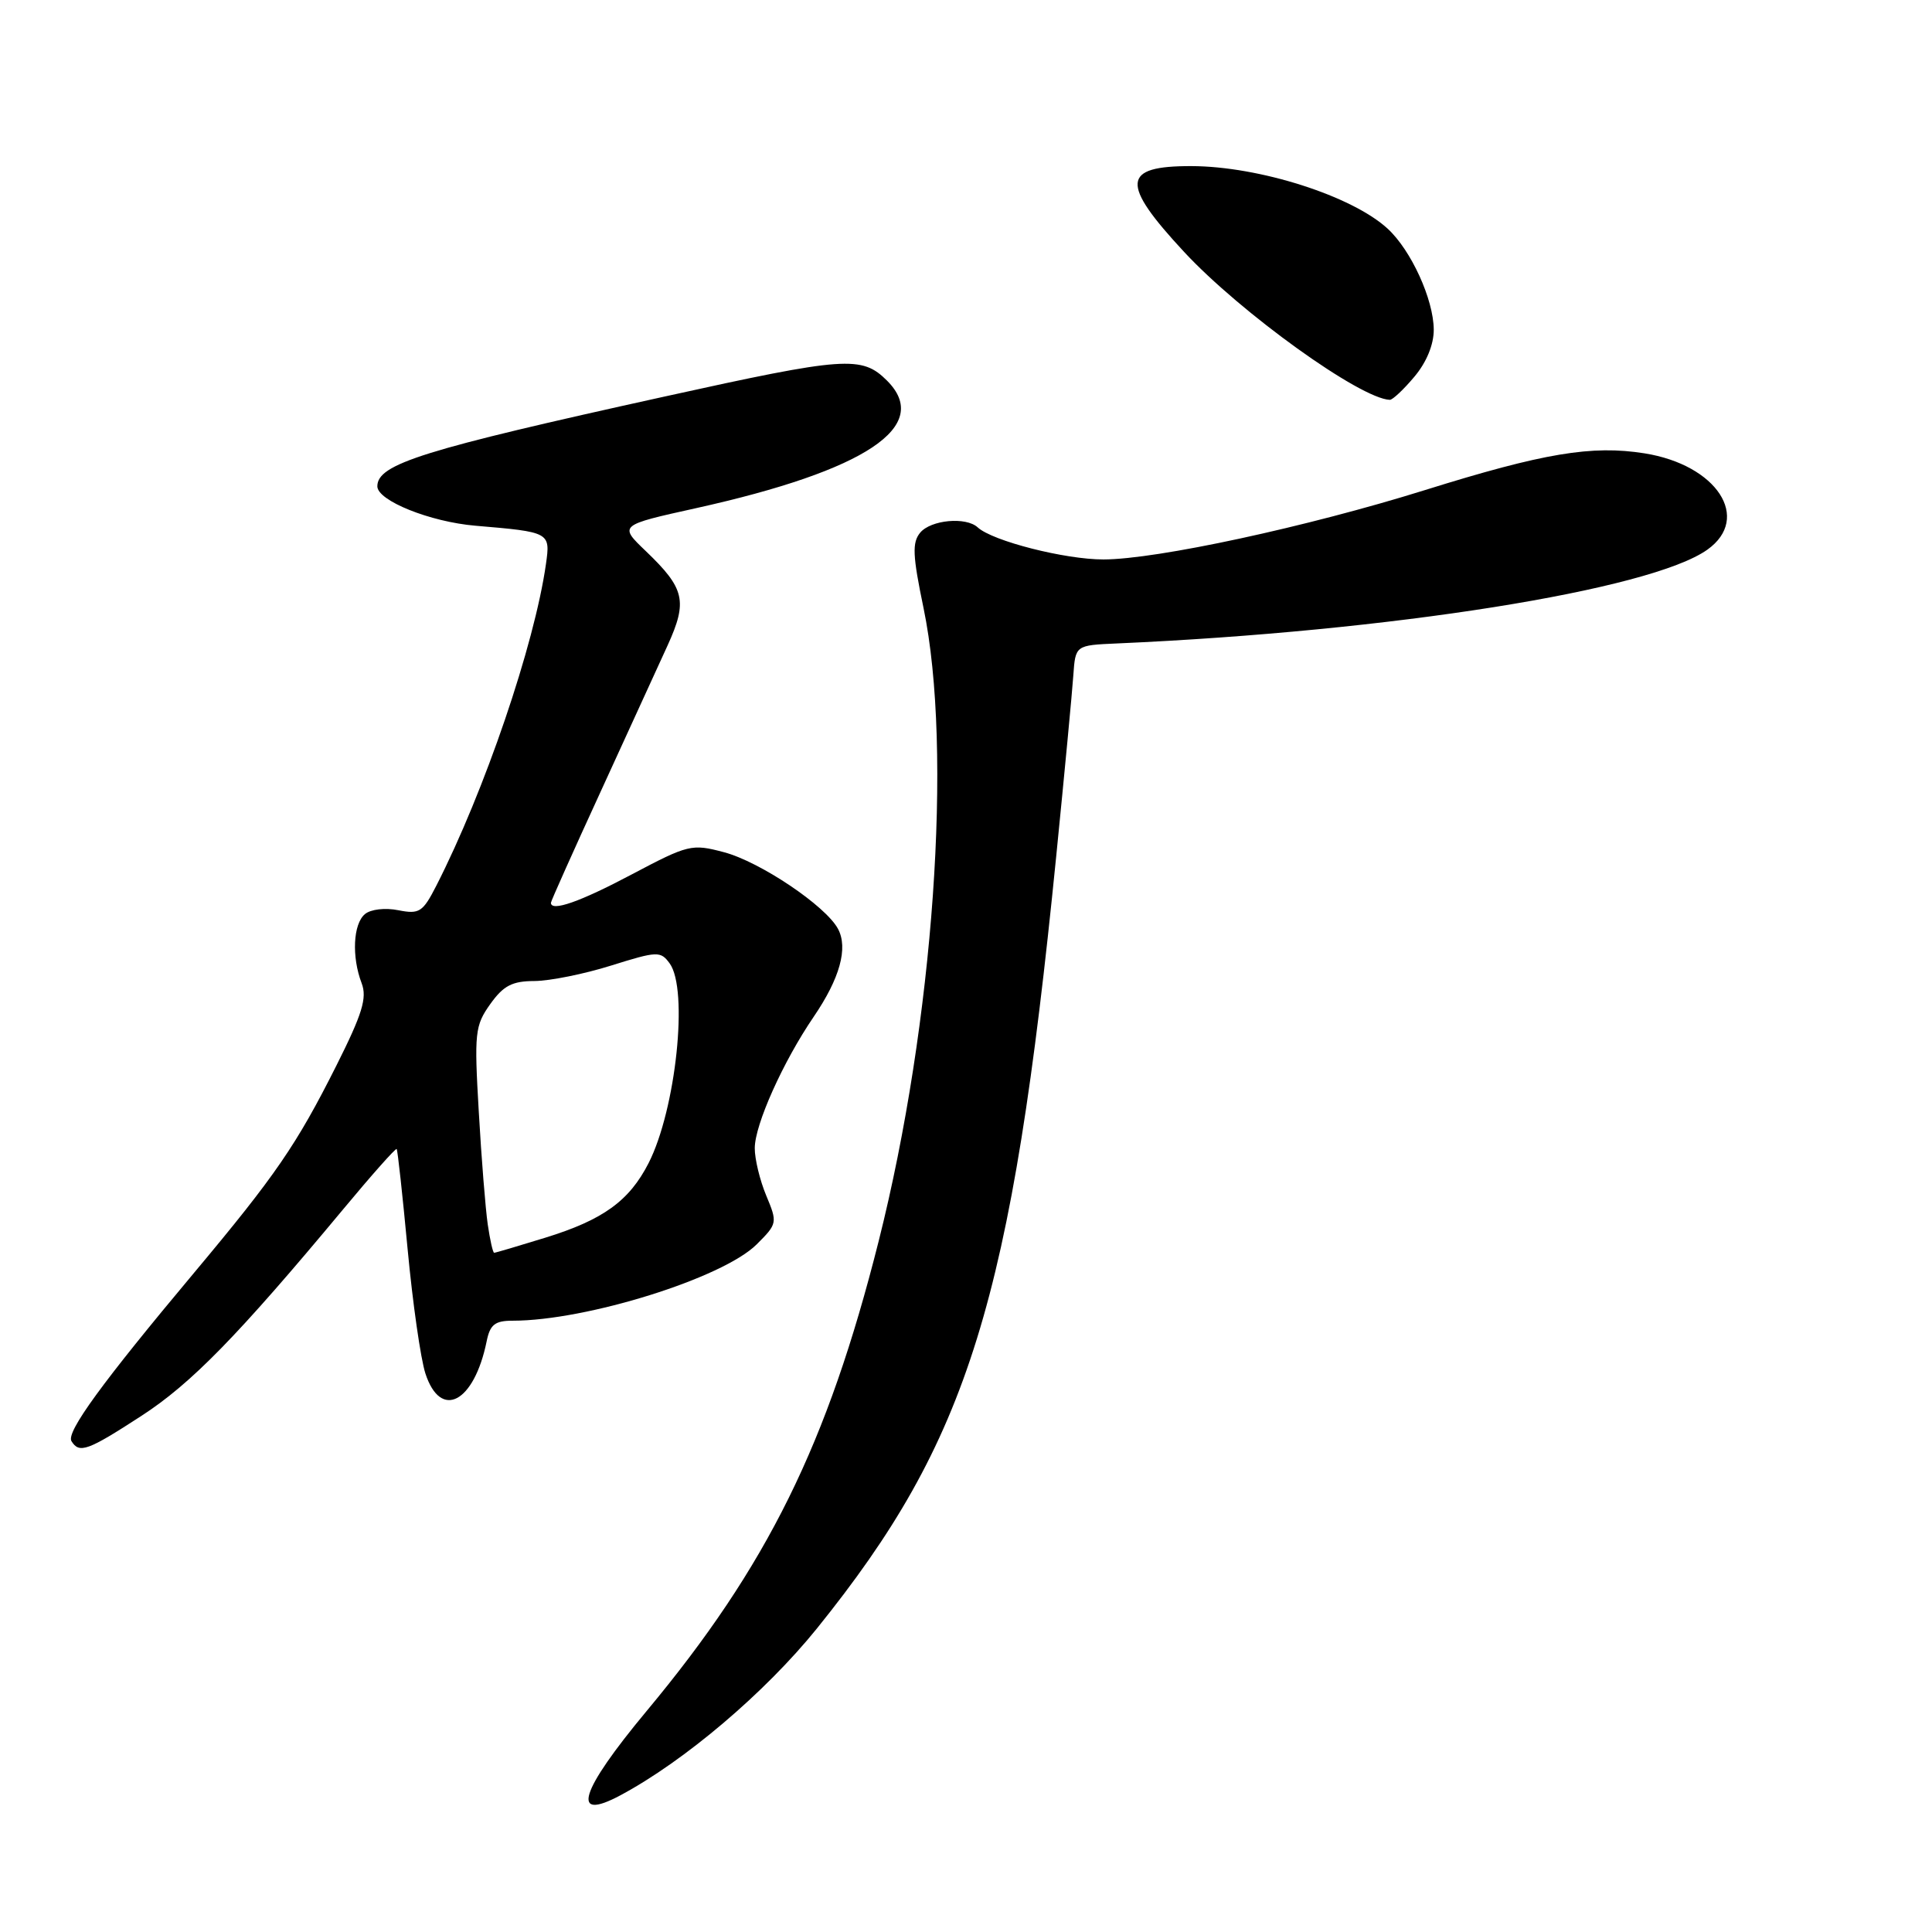 <?xml version="1.0" encoding="UTF-8" standalone="no"?>
<!DOCTYPE svg PUBLIC "-//W3C//DTD SVG 1.1//EN" "http://www.w3.org/Graphics/SVG/1.1/DTD/svg11.dtd" >
<svg xmlns="http://www.w3.org/2000/svg" xmlns:xlink="http://www.w3.org/1999/xlink" version="1.1" viewBox="0 0 256 256">
 <g >
 <path fill="currentColor"
d=" M 82.22 237.88 C 90.71 233.34 101.40 224.26 108.23 215.80 C 128.39 190.80 134.06 172.50 139.95 113.50 C 141.05 102.50 142.07 91.70 142.22 89.50 C 142.50 85.50 142.50 85.50 148.00 85.26 C 184.27 83.66 218.71 78.19 226.24 72.83 C 232.10 68.65 227.50 61.60 217.91 60.07 C 210.93 58.96 204.53 60.03 188.81 64.94 C 173.18 69.82 153.27 74.12 146.22 74.13 C 141.14 74.14 131.51 71.69 129.55 69.88 C 128.00 68.45 123.35 68.88 121.93 70.58 C 120.85 71.89 120.92 73.59 122.37 80.55 C 126.28 99.39 123.73 135.46 116.43 164.45 C 109.64 191.39 101.69 207.50 85.68 226.72 C 76.80 237.39 75.54 241.46 82.22 237.88 Z  M 18.74 187.61 C 25.34 183.33 31.51 177.01 45.46 160.25 C 49.23 155.71 52.43 152.11 52.56 152.25 C 52.69 152.39 53.34 158.35 54.01 165.50 C 54.68 172.65 55.74 180.07 56.37 182.00 C 58.39 188.19 62.82 185.87 64.48 177.75 C 64.93 175.51 65.58 175.00 67.93 175.00 C 77.72 175.00 95.81 169.34 100.27 164.88 C 103.01 162.15 103.03 162.01 101.53 158.42 C 100.69 156.41 100.00 153.57 100.01 152.13 C 100.02 149.01 103.76 140.68 107.81 134.74 C 111.29 129.64 112.40 125.62 111.04 123.08 C 109.41 120.03 100.70 114.18 95.92 112.92 C 91.66 111.79 91.21 111.90 83.70 115.87 C 76.86 119.50 73.00 120.85 73.00 119.62 C 73.00 119.41 75.97 112.77 79.60 104.87 C 83.22 96.97 87.21 88.25 88.47 85.50 C 91.13 79.65 90.74 77.98 85.60 73.05 C 81.99 69.60 81.99 69.60 92.25 67.33 C 114.75 62.34 123.56 56.47 117.54 50.44 C 114.19 47.10 112.05 47.25 88.08 52.54 C 55.96 59.62 50.00 61.48 50.00 64.44 C 50.00 66.34 56.99 69.15 62.99 69.66 C 72.89 70.50 72.94 70.52 72.34 74.75 C 70.82 85.43 64.21 104.83 57.82 117.35 C 56.02 120.87 55.57 121.16 52.78 120.61 C 51.05 120.26 49.12 120.48 48.36 121.12 C 46.79 122.42 46.58 126.78 47.92 130.28 C 48.66 132.23 48.02 134.33 44.57 141.20 C 39.29 151.71 36.49 155.78 25.75 168.61 C 13.52 183.21 8.74 189.77 9.47 190.96 C 10.51 192.64 11.61 192.24 18.74 187.61 Z  M 187.41 49.92 C 189.03 48.00 189.99 45.65 189.98 43.67 C 189.95 39.66 186.98 33.16 183.87 30.30 C 179.14 25.95 166.84 22.03 157.87 22.01 C 148.63 21.99 148.43 24.26 156.90 33.38 C 164.41 41.46 180.25 52.85 184.16 52.98 C 184.52 52.99 185.99 51.62 187.41 49.92 Z  M 64.63 162.25 C 64.33 160.19 63.79 153.46 63.44 147.30 C 62.83 136.85 62.93 135.90 64.96 133.05 C 66.71 130.60 67.86 130.00 70.82 129.99 C 72.84 129.98 77.42 129.06 80.98 127.94 C 87.11 126.02 87.53 126.01 88.73 127.65 C 91.25 131.09 89.57 147.00 85.94 154.12 C 83.38 159.13 79.91 161.64 72.26 164.00 C 68.70 165.10 65.65 166.00 65.48 166.00 C 65.31 166.00 64.93 164.31 64.63 162.25 Z "/>
</g>
</svg>